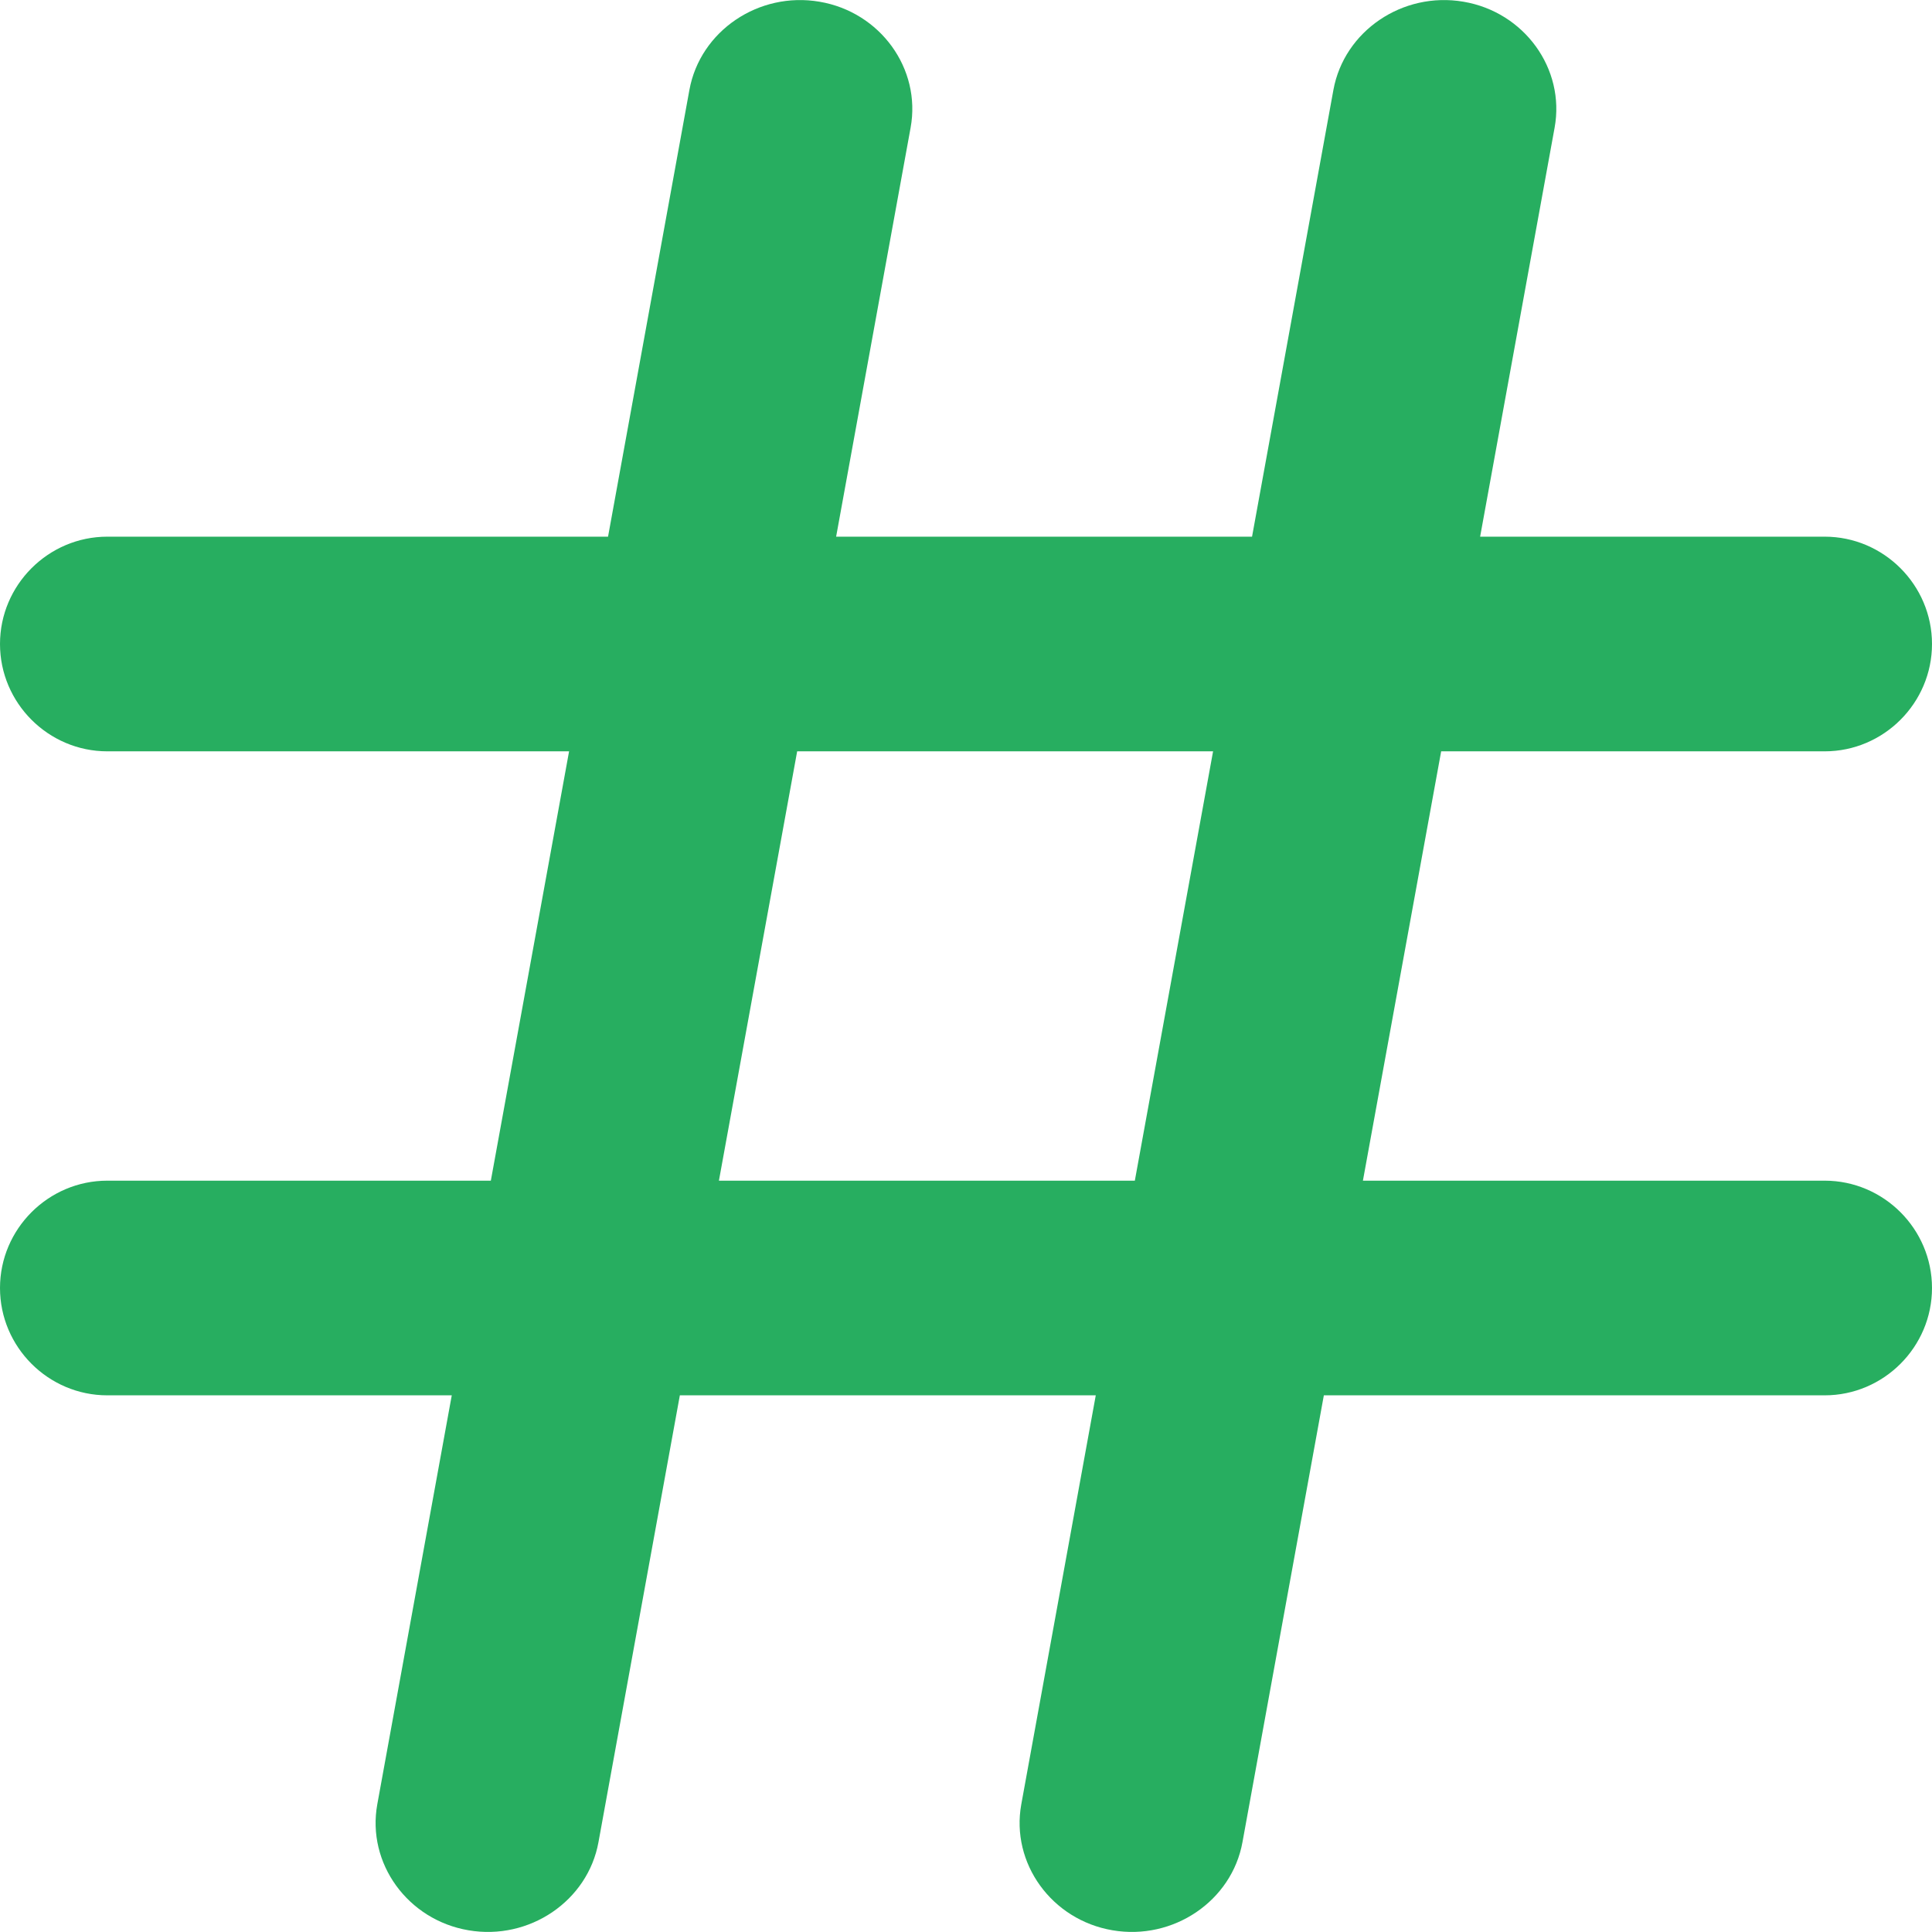 <svg width="18" height="18" viewBox="0 0 18 18" fill="none" xmlns="http://www.w3.org/2000/svg">
<path fill-rule="evenodd" clip-rule="evenodd" d="M6.698 11L7.427 7H11.302L10.573 11H6.698ZM17 11H12.698L13.427 7H17C17.55 7 18 6.55 18 6C18 5.45 17.55 5 17 5H13.79L14.484 1.189C14.584 0.641 14.202 0.112 13.635 0.016C13.068 -0.081 12.523 0.289 12.423 0.838L11.665 5H7.79L8.484 1.189C8.584 0.641 8.202 0.112 7.635 0.016C7.068 -0.081 6.523 0.289 6.423 0.838L5.665 5H1C0.45 5 0 5.45 0 6C0 6.55 0.45 7 1 7H5.302L4.573 11H1C0.45 11 0 11.45 0 12C0 12.55 0.45 13 1 13H4.209L3.515 16.811C3.416 17.359 3.798 17.888 4.365 17.984C4.931 18.081 5.477 17.711 5.576 17.162L6.334 13H10.209L9.515 16.811C9.416 17.359 9.798 17.888 10.365 17.984C10.931 18.081 11.477 17.711 11.576 17.162L12.334 13H17C17.55 13 18 12.55 18 12C18 11.45 17.55 11 17 11Z" fill="#27AE60"/>
</svg>
